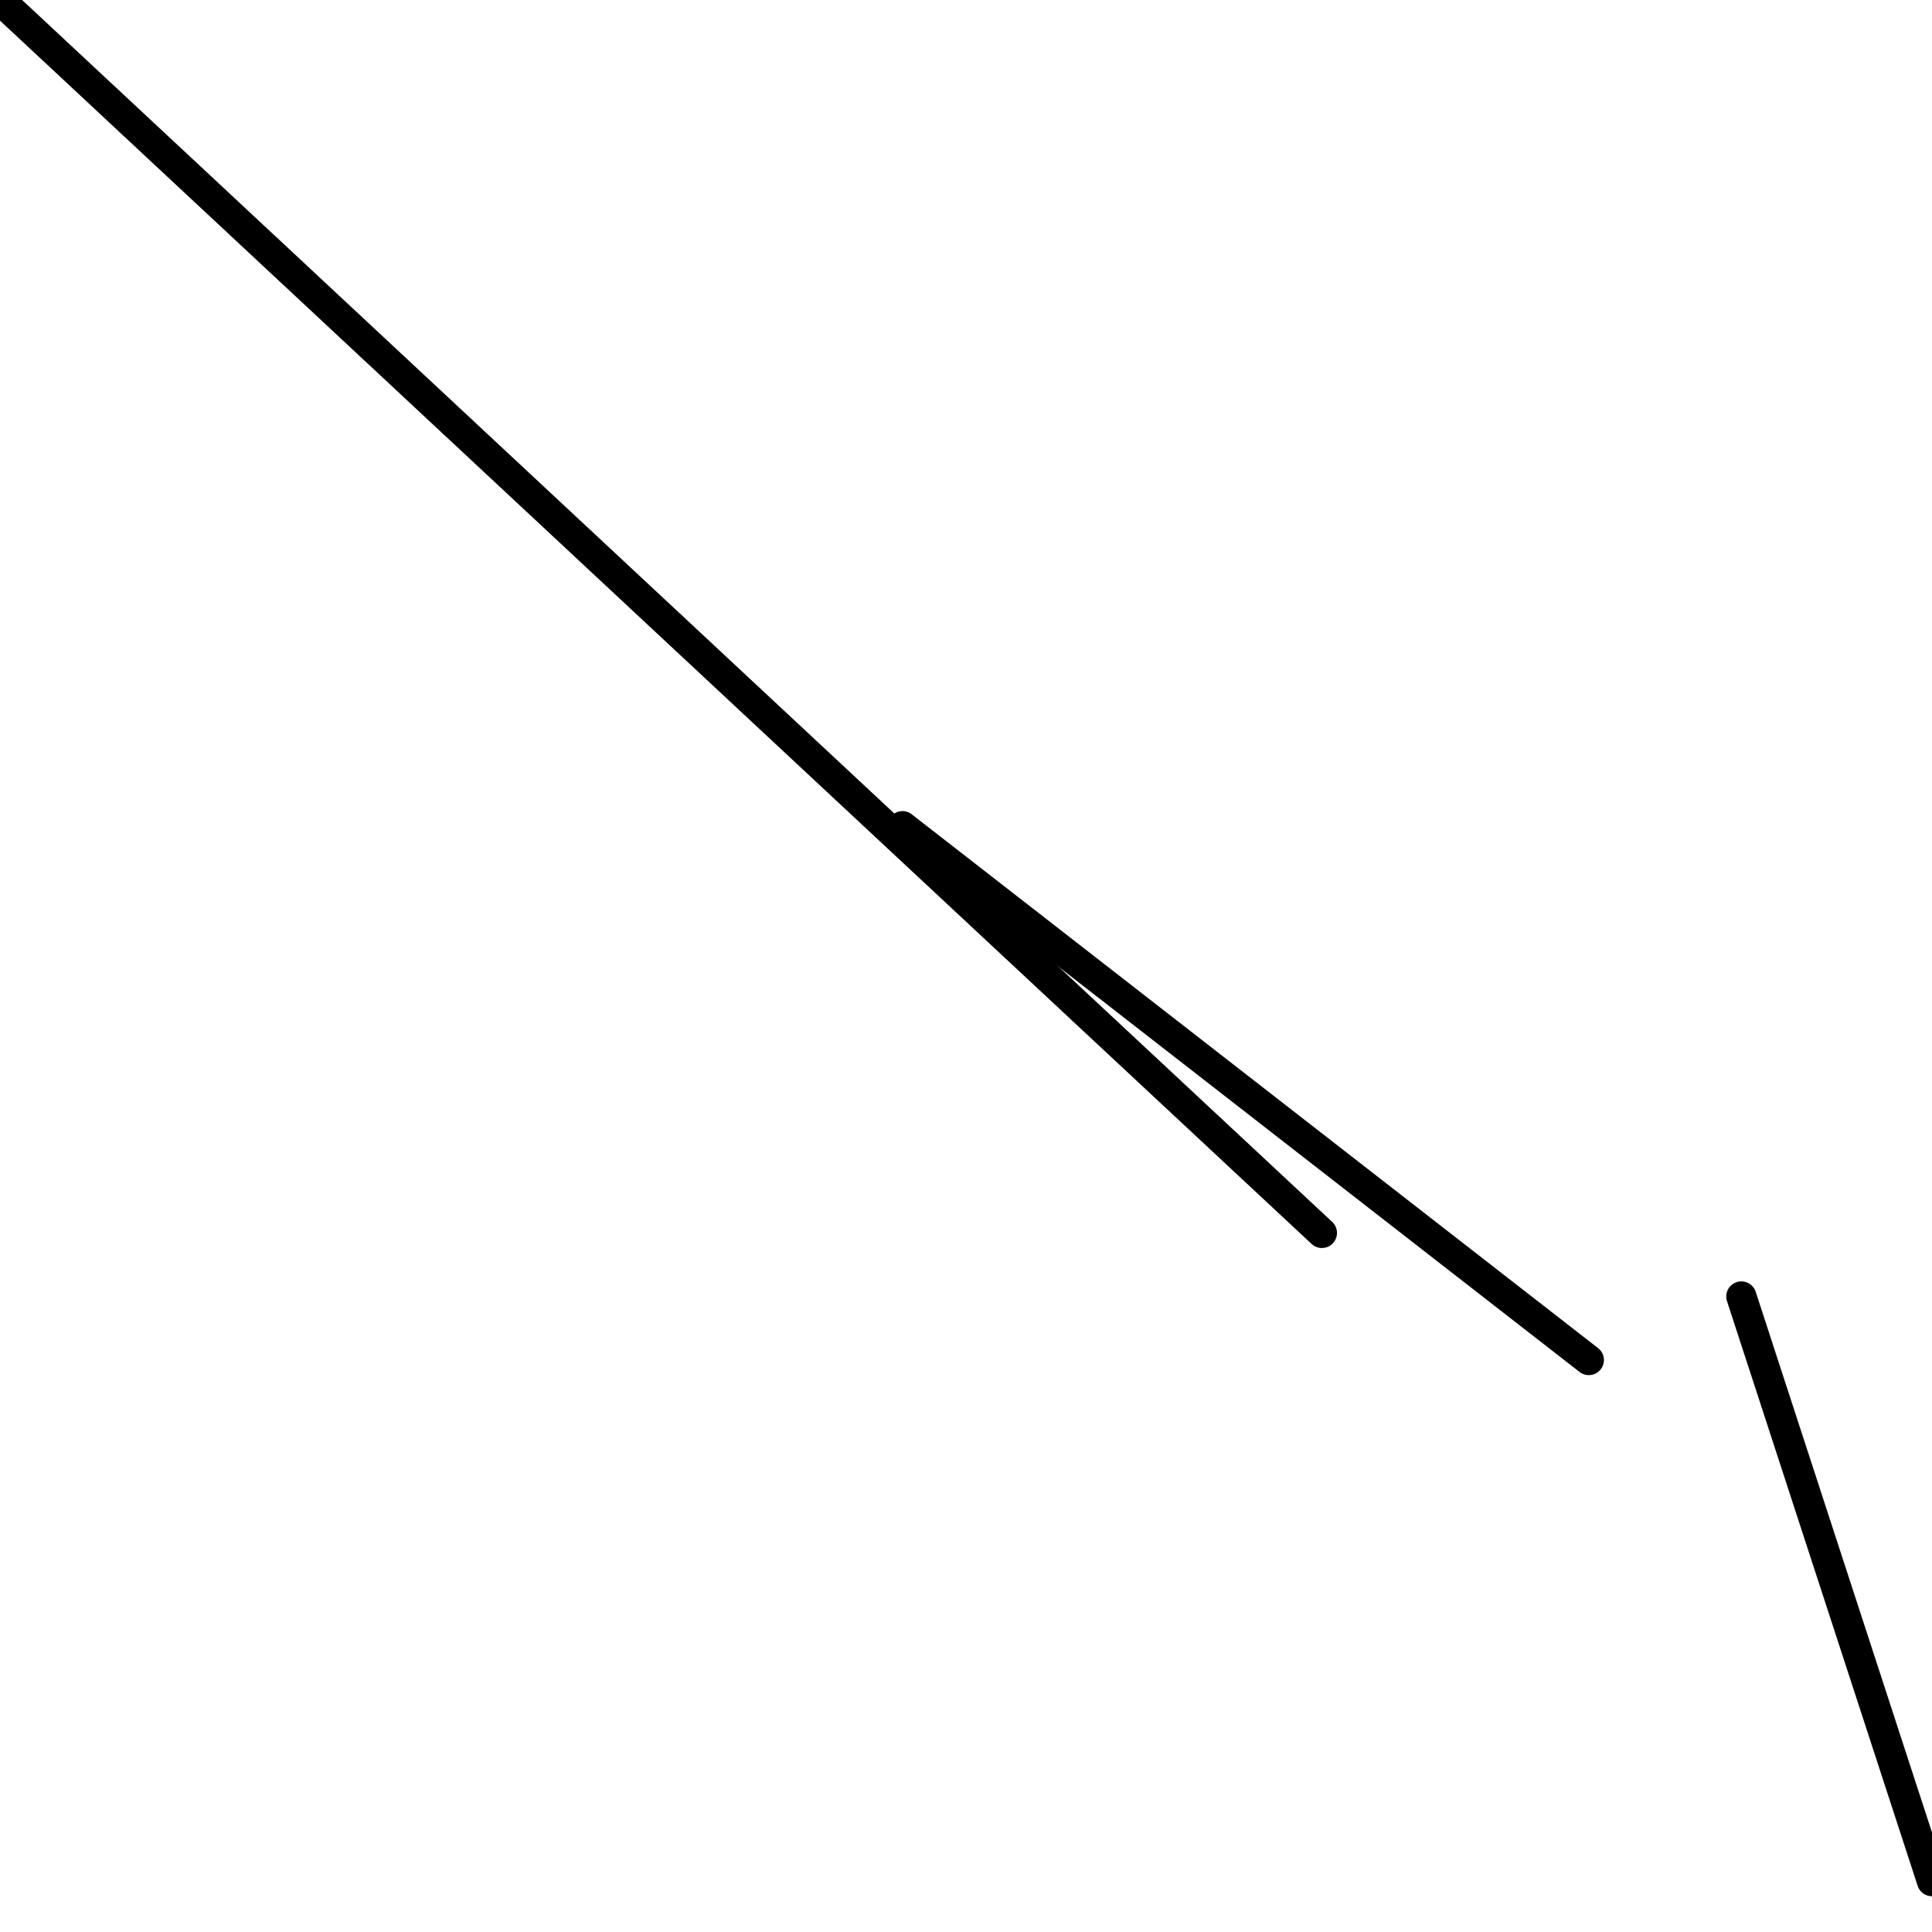 <?xml version="1.0" encoding="utf-8" ?>
<svg baseProfile="full" height="256" version="1.1" width="256" xmlns="http://www.w3.org/2000/svg" xmlns:ev="http://www.w3.org/2001/xml-events" xmlns:xlink="http://www.w3.org/1999/xlink"><defs /><polyline fill="none" points="230.737,171.789 256.0,249.263" stroke="black" stroke-linecap="round" stroke-width="4" /><polyline fill="none" points="210.526,180.211 119.579,109.474" stroke="black" stroke-linecap="round" stroke-width="4" /><polyline fill="none" points="175.158,163.368 0.0,0.0" stroke="black" stroke-linecap="round" stroke-width="4" /></svg>